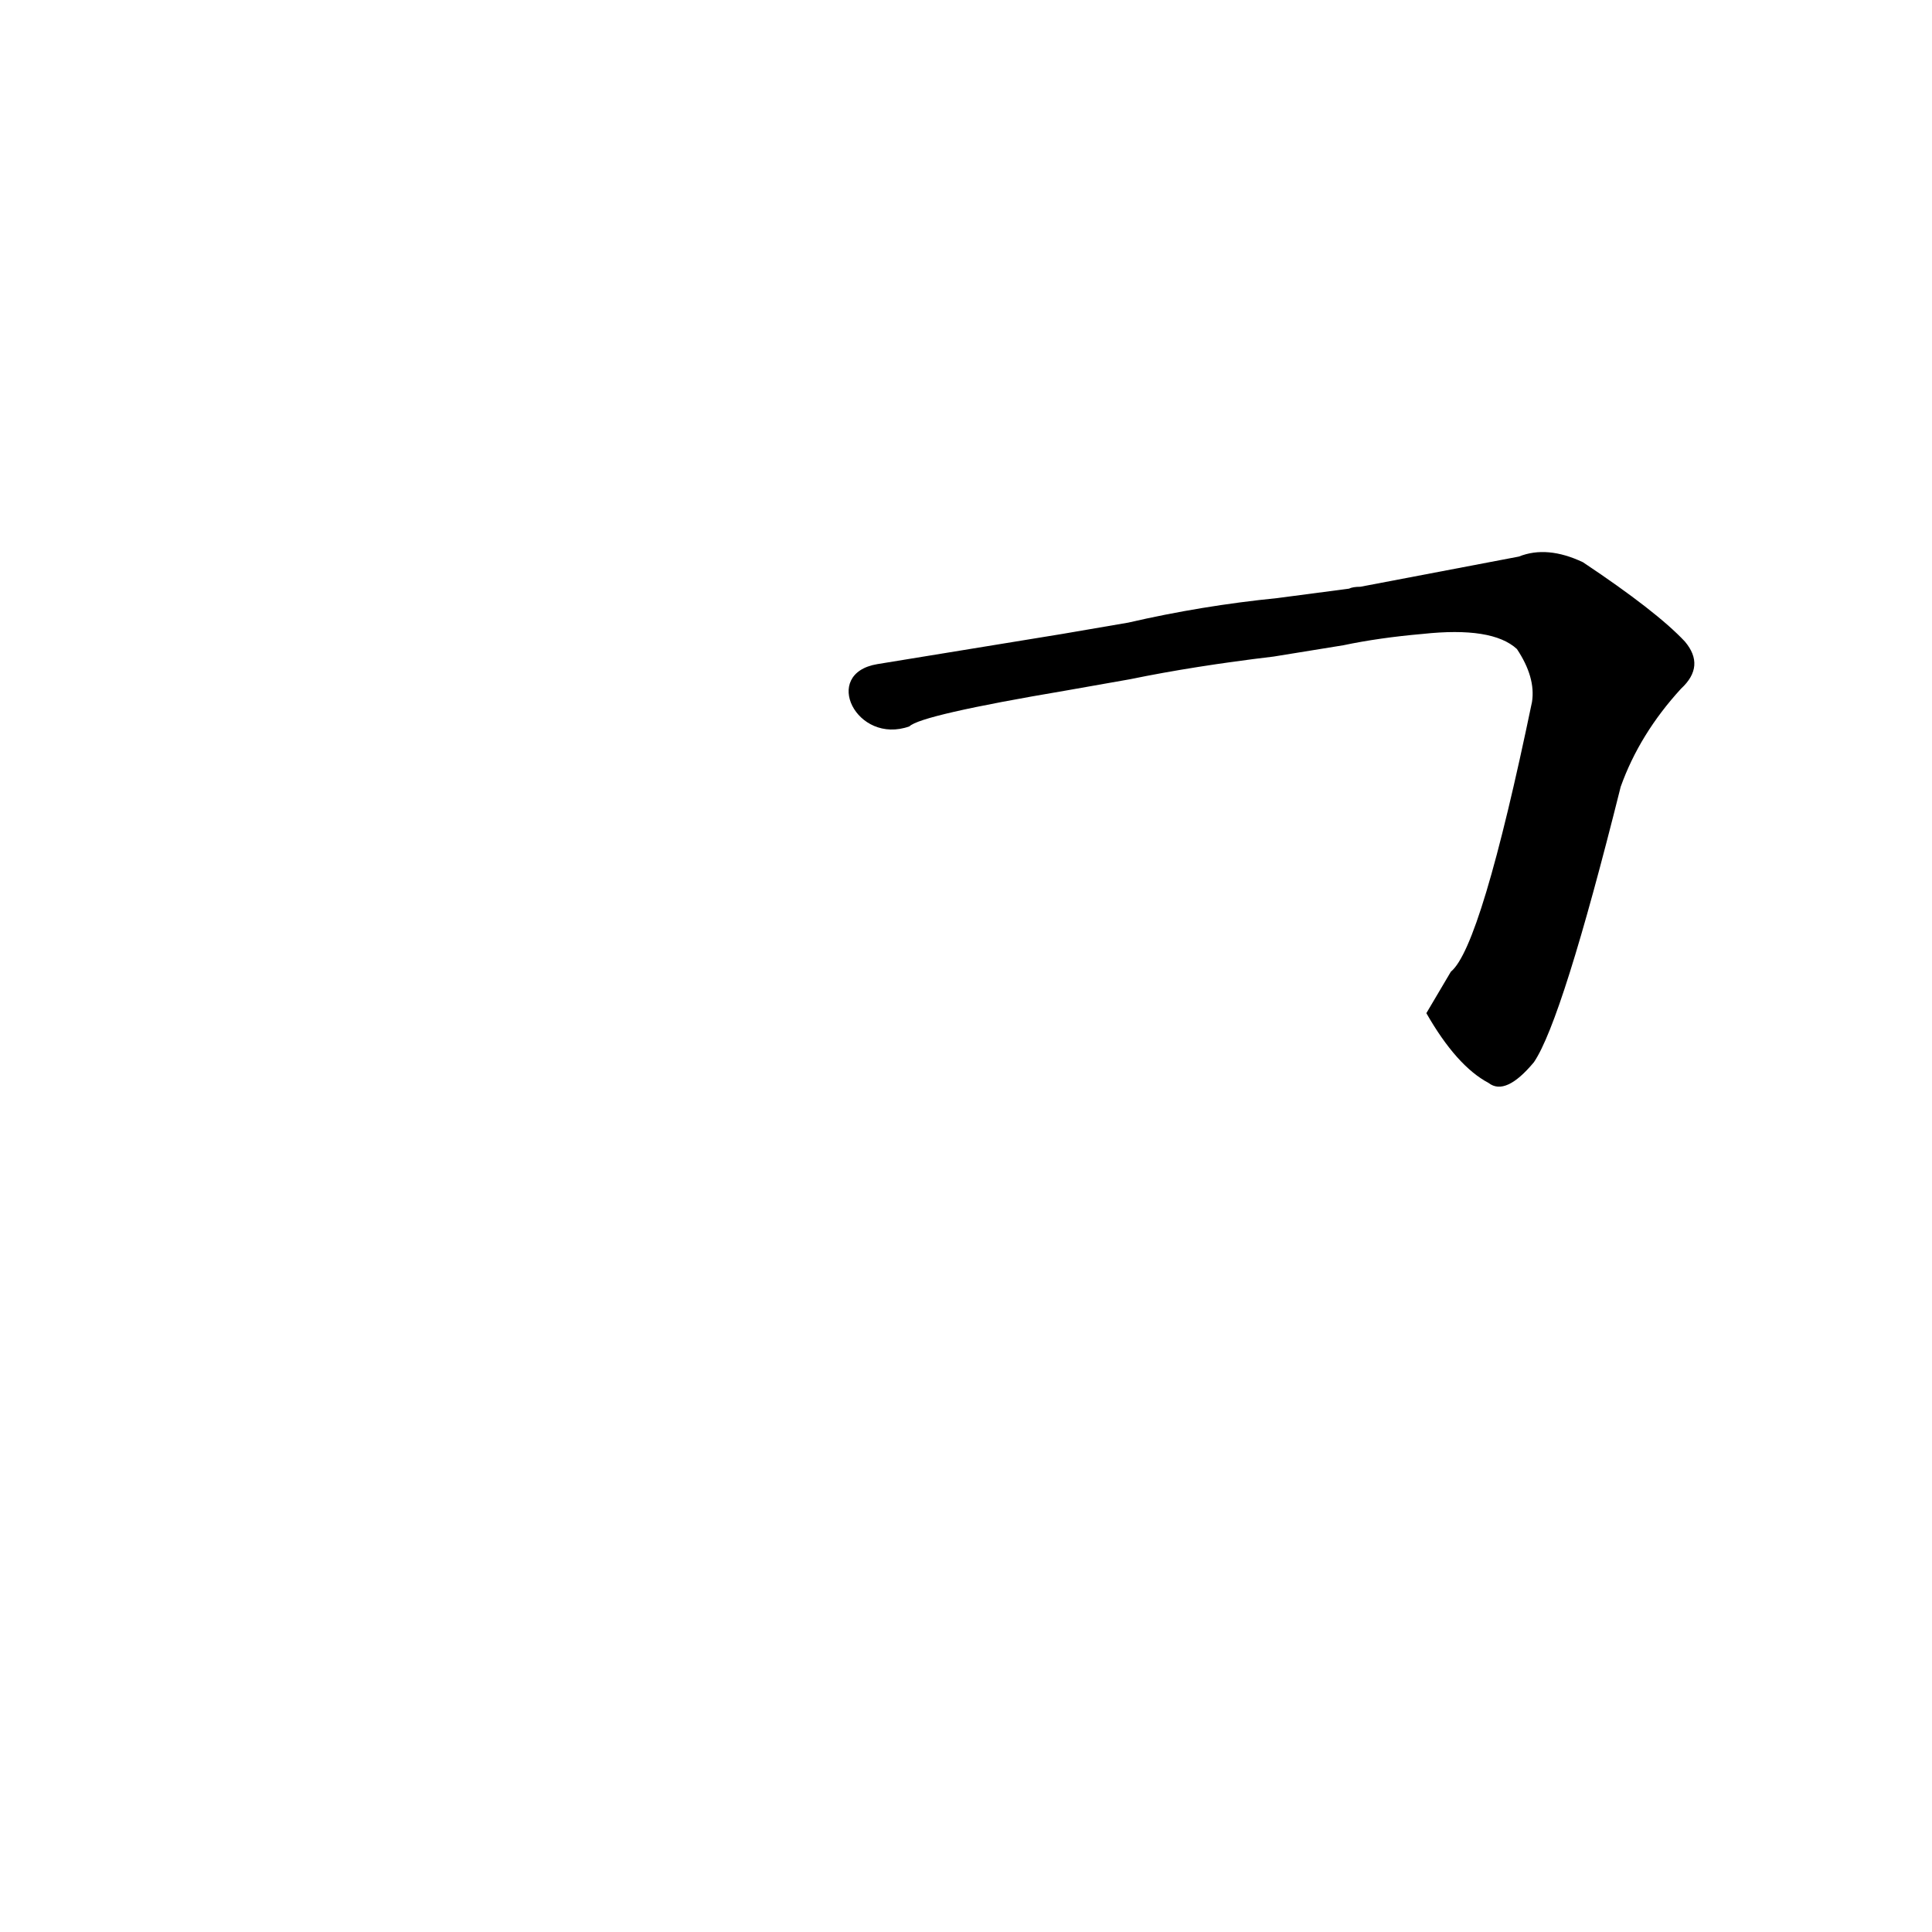 <?xml version='1.0' encoding='utf-8'?>
<svg xmlns="http://www.w3.org/2000/svg" version="1.1" viewBox="0 0 1024 1024"><g transform="scale(1, -1) translate(0, -900)"><path d="M 563 564 Q 508 555 465 548 C 435 543 454 505 482 515 Q 488 521 565 534 L 599 540 Q 633 547 675 552 L 712 558 Q 731 562 754 564 Q 791 568 804 556 Q 814 541 812 528 Q 785 398 769 385 C 756 363 756 363 756 363 Q 772 335 789 326 Q 798 319 813 337 Q 828 359 859 483 Q 869 511 891 535 Q 904 547 893 560 Q 878 576 839 602 Q 820 611 805 605 Q 768 598 721 589 Q 717 589 715 588 L 677 583 Q 637 579 598 570 L 563 564 Z" fill="black" /></g></svg>